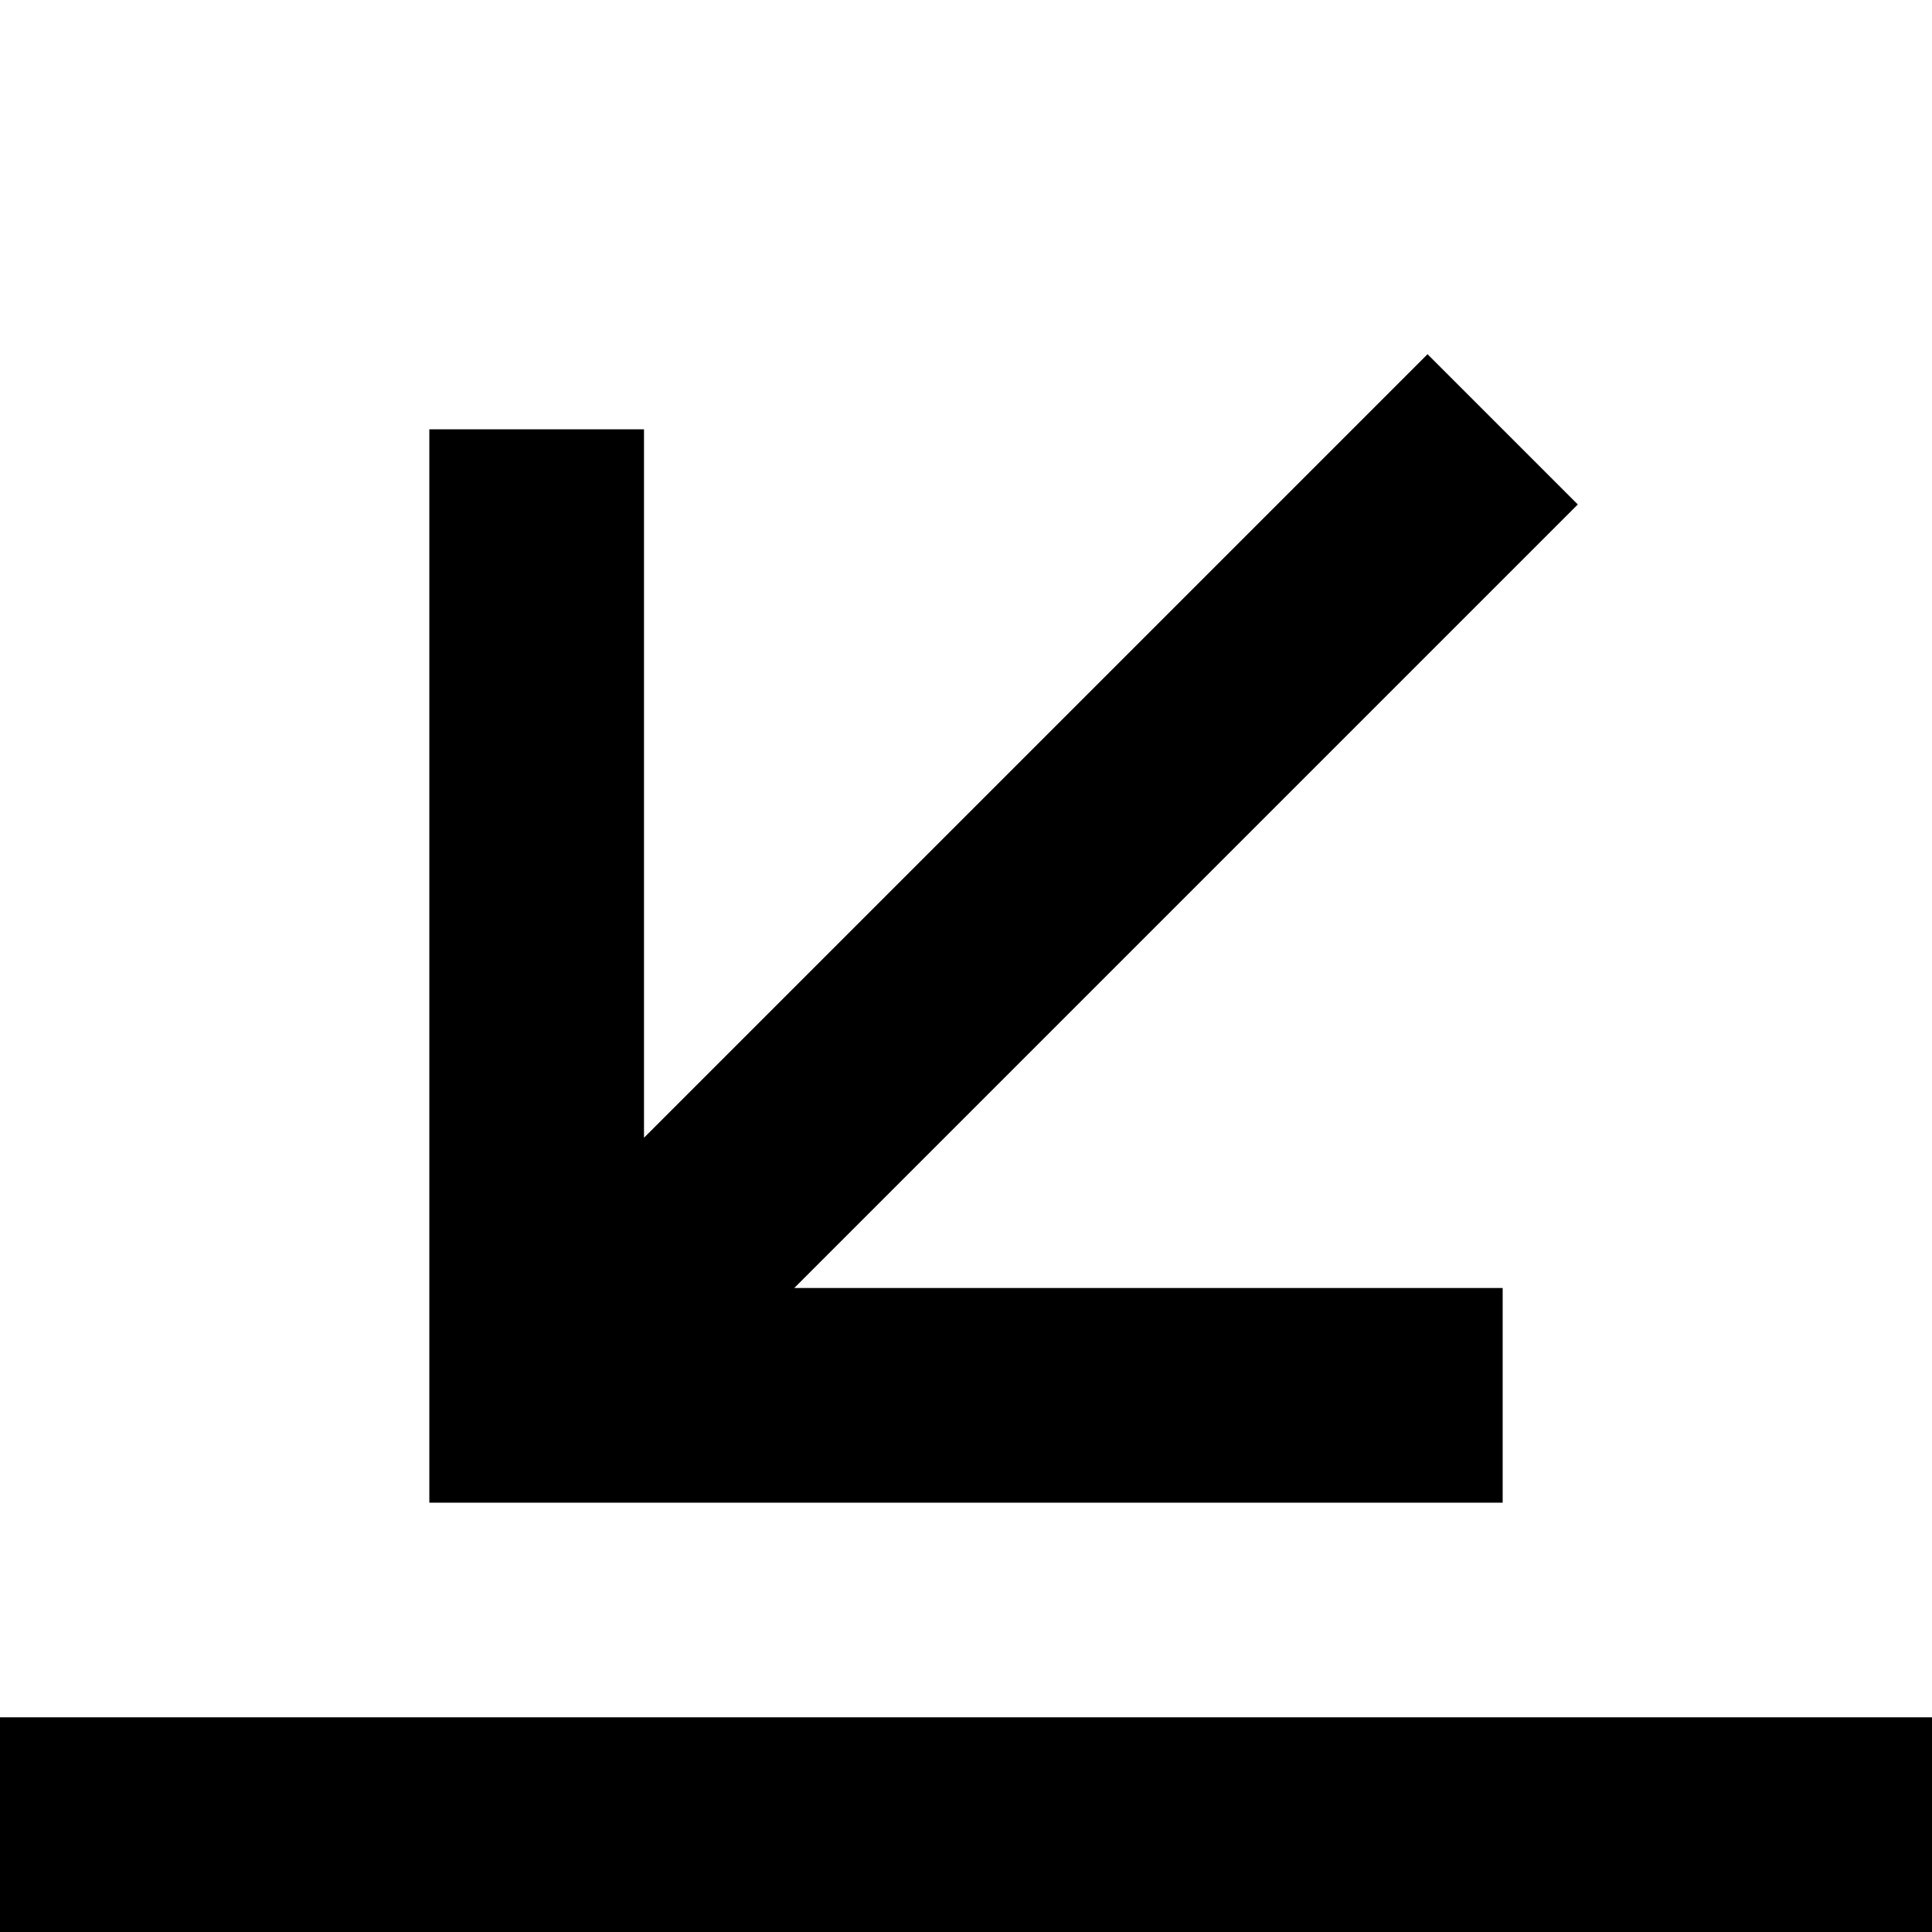 <?xml version="1.0" encoding="utf-8"?>
<!-- Generator: Adobe Illustrator 20.1.0, SVG Export Plug-In . SVG Version: 6.00 Build 0)  -->
<!DOCTYPE svg PUBLIC "-//W3C//DTD SVG 1.1//EN" "http://www.w3.org/Graphics/SVG/1.1/DTD/svg11.dtd">
<svg version="1.1" xmlns="http://www.w3.org/2000/svg" xmlns:xlink="http://www.w3.org/1999/xlink" x="0px" y="0px"
	 viewBox="0 0 18 18" enable-background="new 0 0 18 18" xml:space="preserve">
<g id="Layer_1">
	<path d="M14,14H4V4h2v6.6l7.3-7.3l1.4,1.4L7.4,12H14V14z M0,16v2h18v-2H0z"/>
</g>
<g id="Layer_2" display="none">
	<g display="inline">
		<polyline fill="none" stroke="#ED1C24" stroke-width="2" stroke-miterlimit="10" points="5,4 5,13 14,13 		"/>
		<line fill="none" stroke="#ED1C24" stroke-width="2" stroke-miterlimit="10" x1="14" y1="4" x2="5" y2="13"/>
	</g>
	<line display="inline" fill="none" stroke="#ED1C24" stroke-width="2" stroke-miterlimit="10" x1="0" y1="17" x2="18" y2="17"/>
</g>
</svg>
